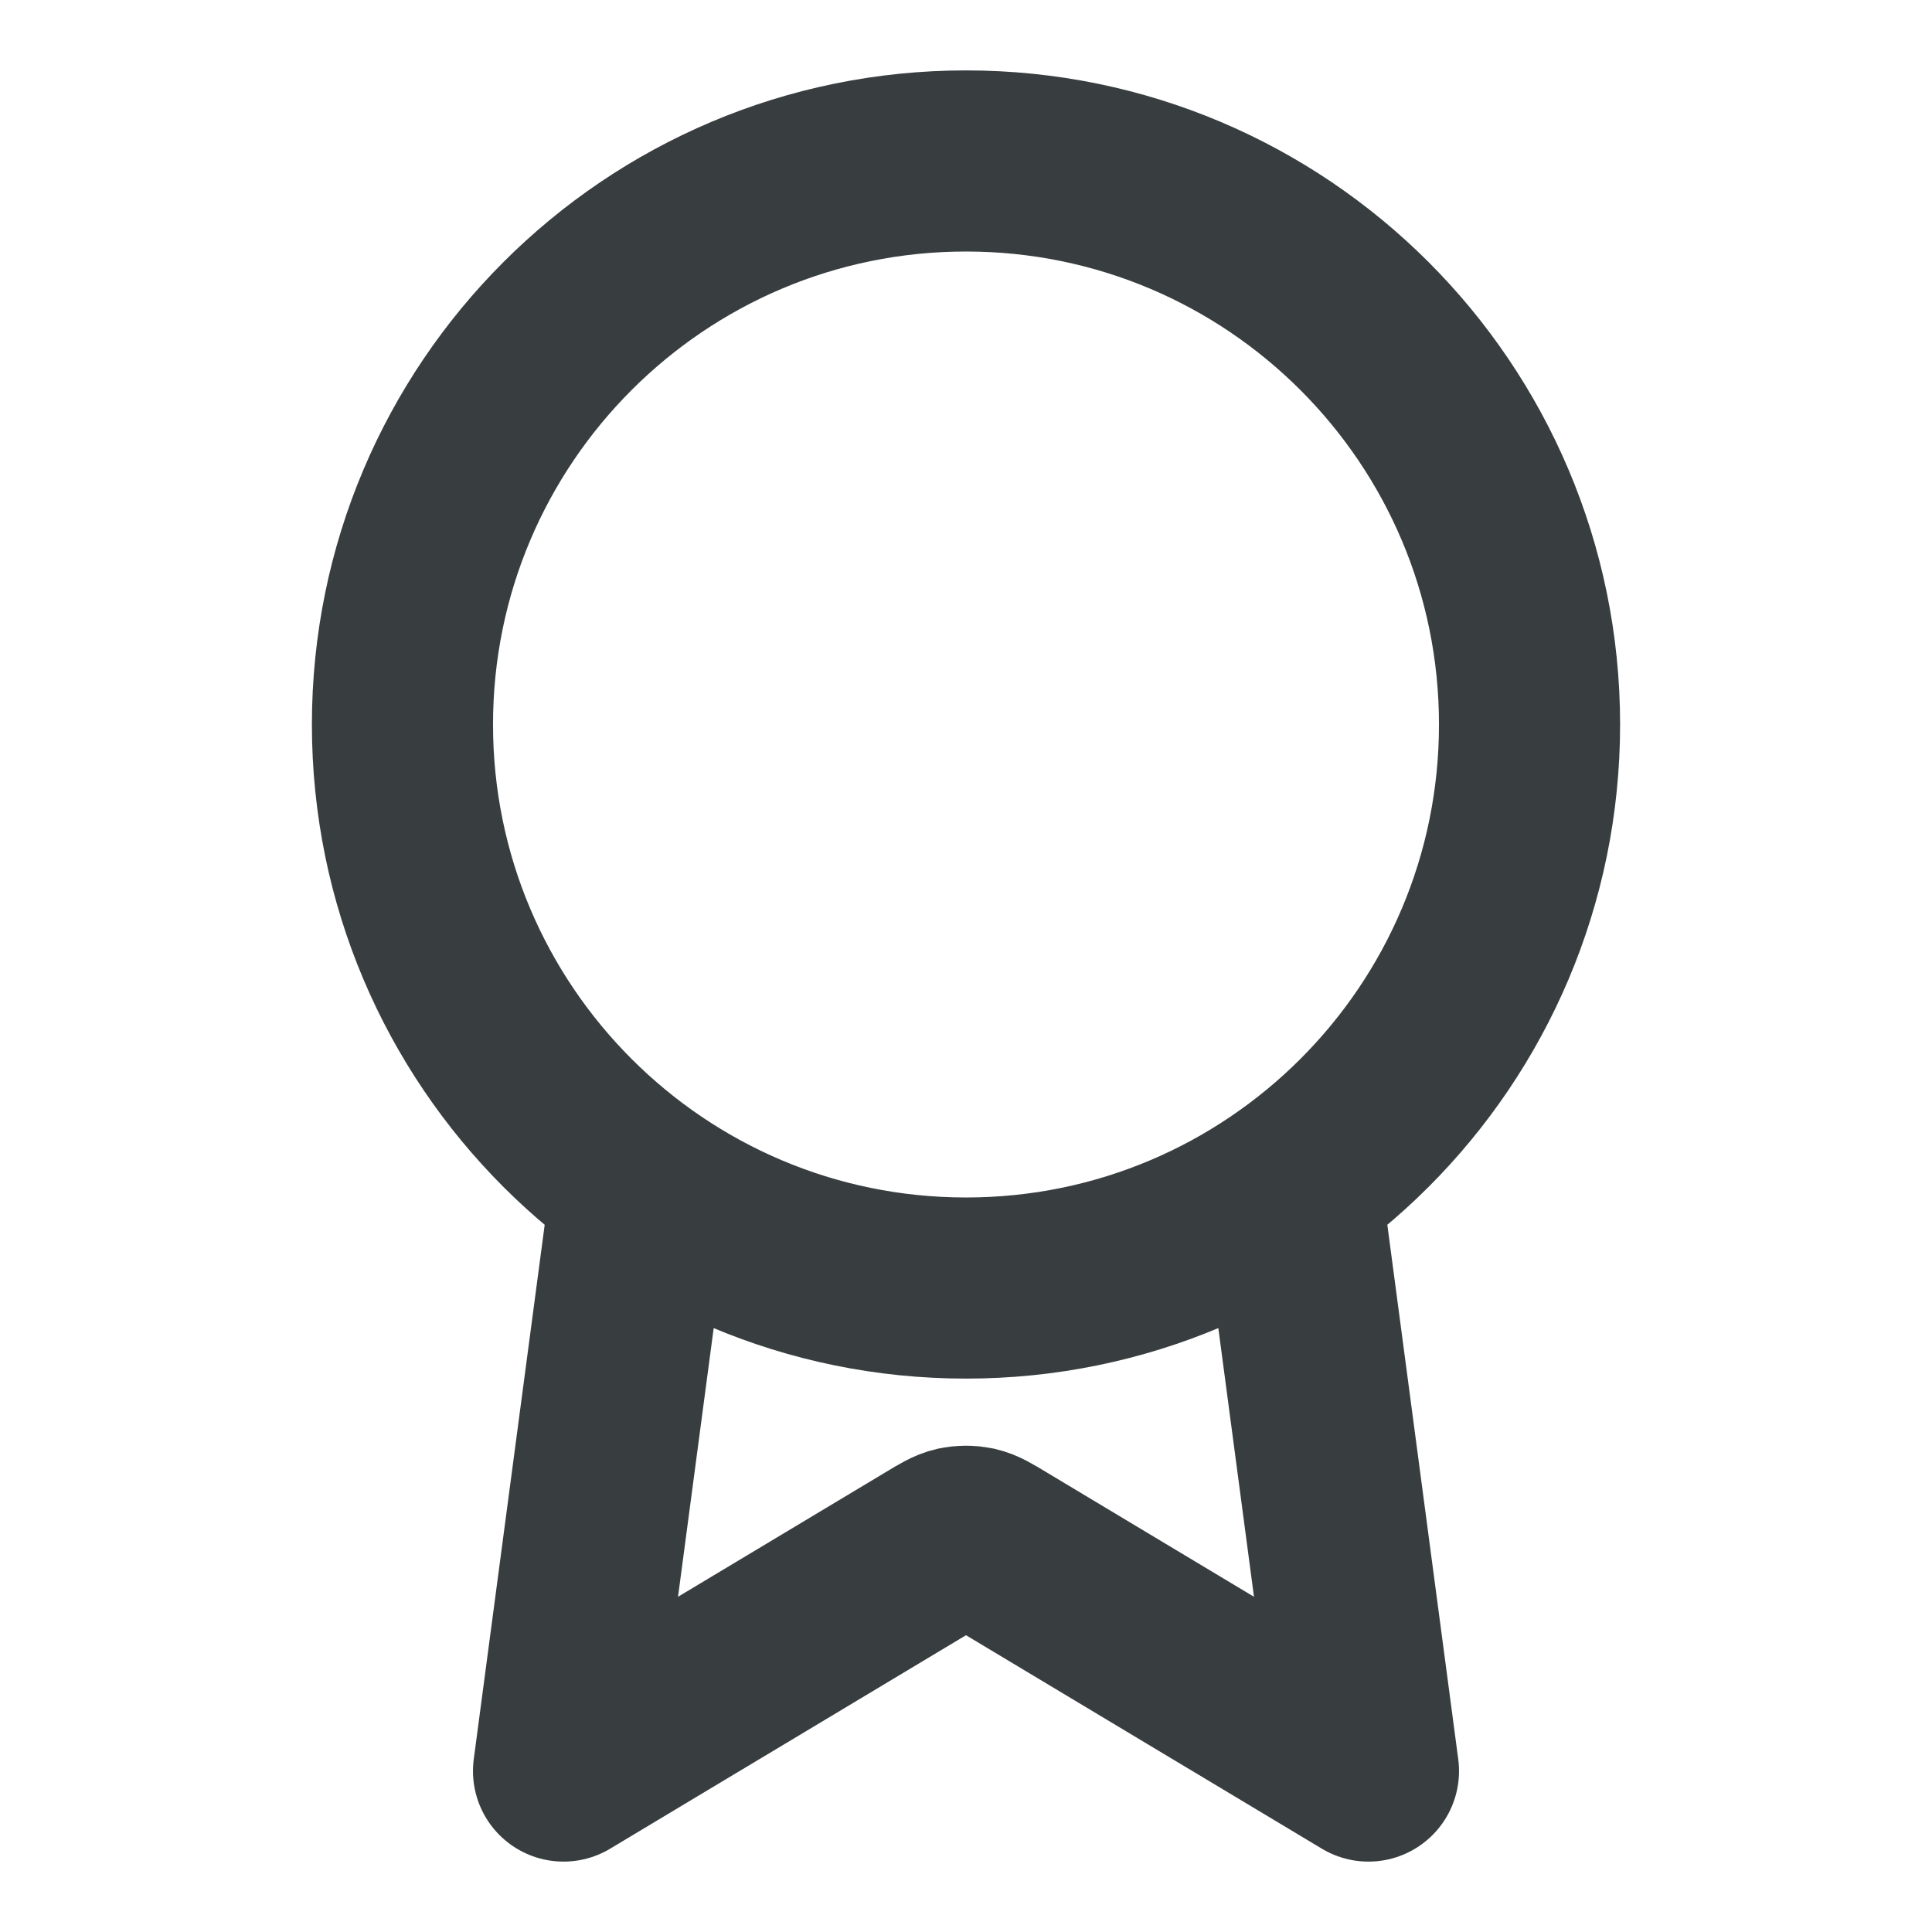 <svg width="16" height="16" viewBox="0 0 16 16" fill="none" xmlns="http://www.w3.org/2000/svg">
<path d="M5.311 9.815L4.667 14.667L7.726 12.832C7.825 12.772 7.875 12.742 7.928 12.73C7.976 12.72 8.024 12.72 8.071 12.73C8.125 12.742 8.175 12.772 8.274 12.832L11.333 14.667L10.689 9.814M12.667 6C12.667 8.577 10.577 10.667 8 10.667C5.423 10.667 3.333 8.577 3.333 6C3.333 3.423 5.423 1.333 8 1.333C10.577 1.333 12.667 3.423 12.667 6Z" stroke="#383E40" stroke-width="1.5" stroke-linecap="round" stroke-linejoin="round"/>
</svg>
